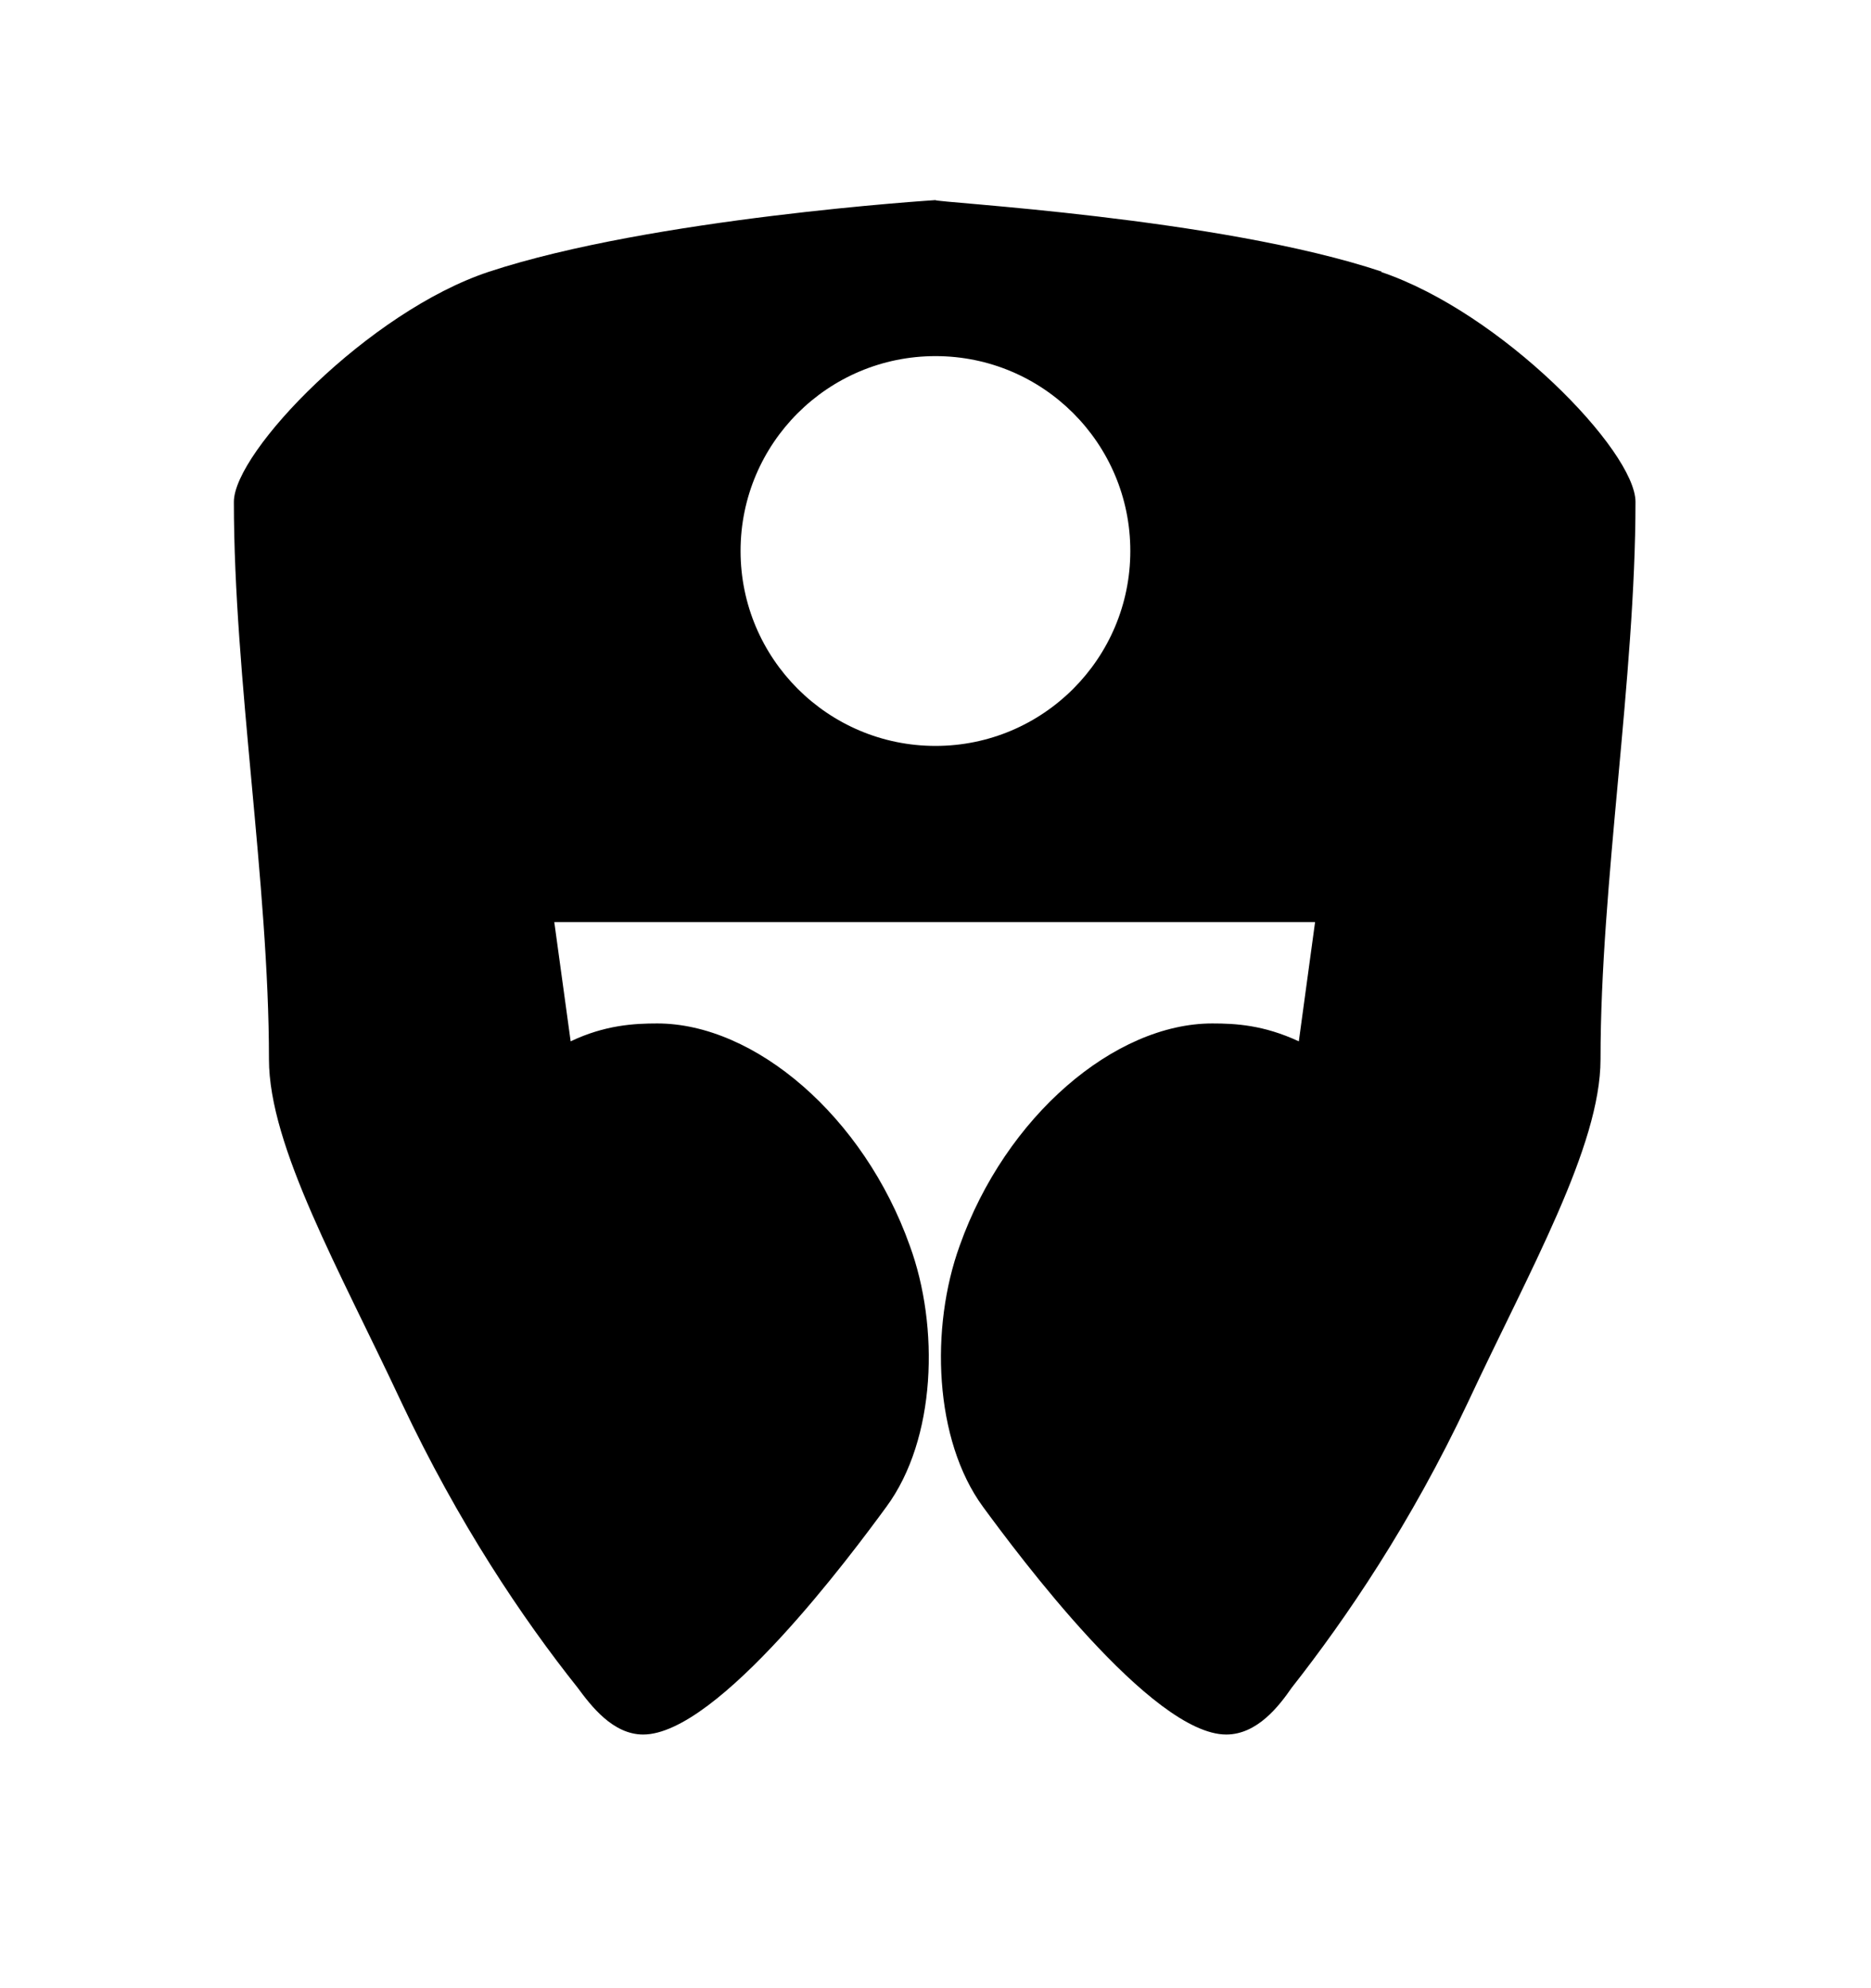 <svg width="16" height="17" viewBox="0 0 16 17" fill="none" xmlns="http://www.w3.org/2000/svg">
<path d="M11.82 2.324C10.427 1.858 7.98 1.731 8 1.711C8 1.711 5.574 1.864 4.18 2.324C3.154 2.664 2 3.864 2 4.291C2 5.797 2.3 7.557 2.3 9.057C2.3 9.804 2.906 10.864 3.433 11.991C3.92 13.024 4.467 13.837 4.94 14.431C5.053 14.584 5.24 14.831 5.5 14.831C6.14 14.831 7.287 13.284 7.58 12.884C8.007 12.304 8.034 11.344 7.78 10.651C7.386 9.544 6.454 8.751 5.62 8.751C5.426 8.751 5.173 8.764 4.88 8.904L4.74 7.884H11.246L11.107 8.904C10.806 8.764 10.566 8.751 10.367 8.751C9.533 8.751 8.6 9.544 8.207 10.651C7.953 11.351 7.987 12.311 8.406 12.884C8.7 13.284 9.847 14.831 10.486 14.831C10.753 14.831 10.94 14.584 11.046 14.431C11.513 13.837 12.066 13.024 12.553 11.991C13.079 10.864 13.687 9.804 13.687 9.057C13.687 7.557 13.986 5.791 13.986 4.291C13.986 3.857 12.84 2.671 11.806 2.324H11.82ZM8 6.378C7.08 6.378 6.333 5.631 6.333 4.711C6.333 3.791 7.08 3.045 8 3.045C8.92 3.045 9.666 3.791 9.666 4.711C9.666 5.631 8.92 6.378 8 6.378Z" fill="black"/>
</svg>
